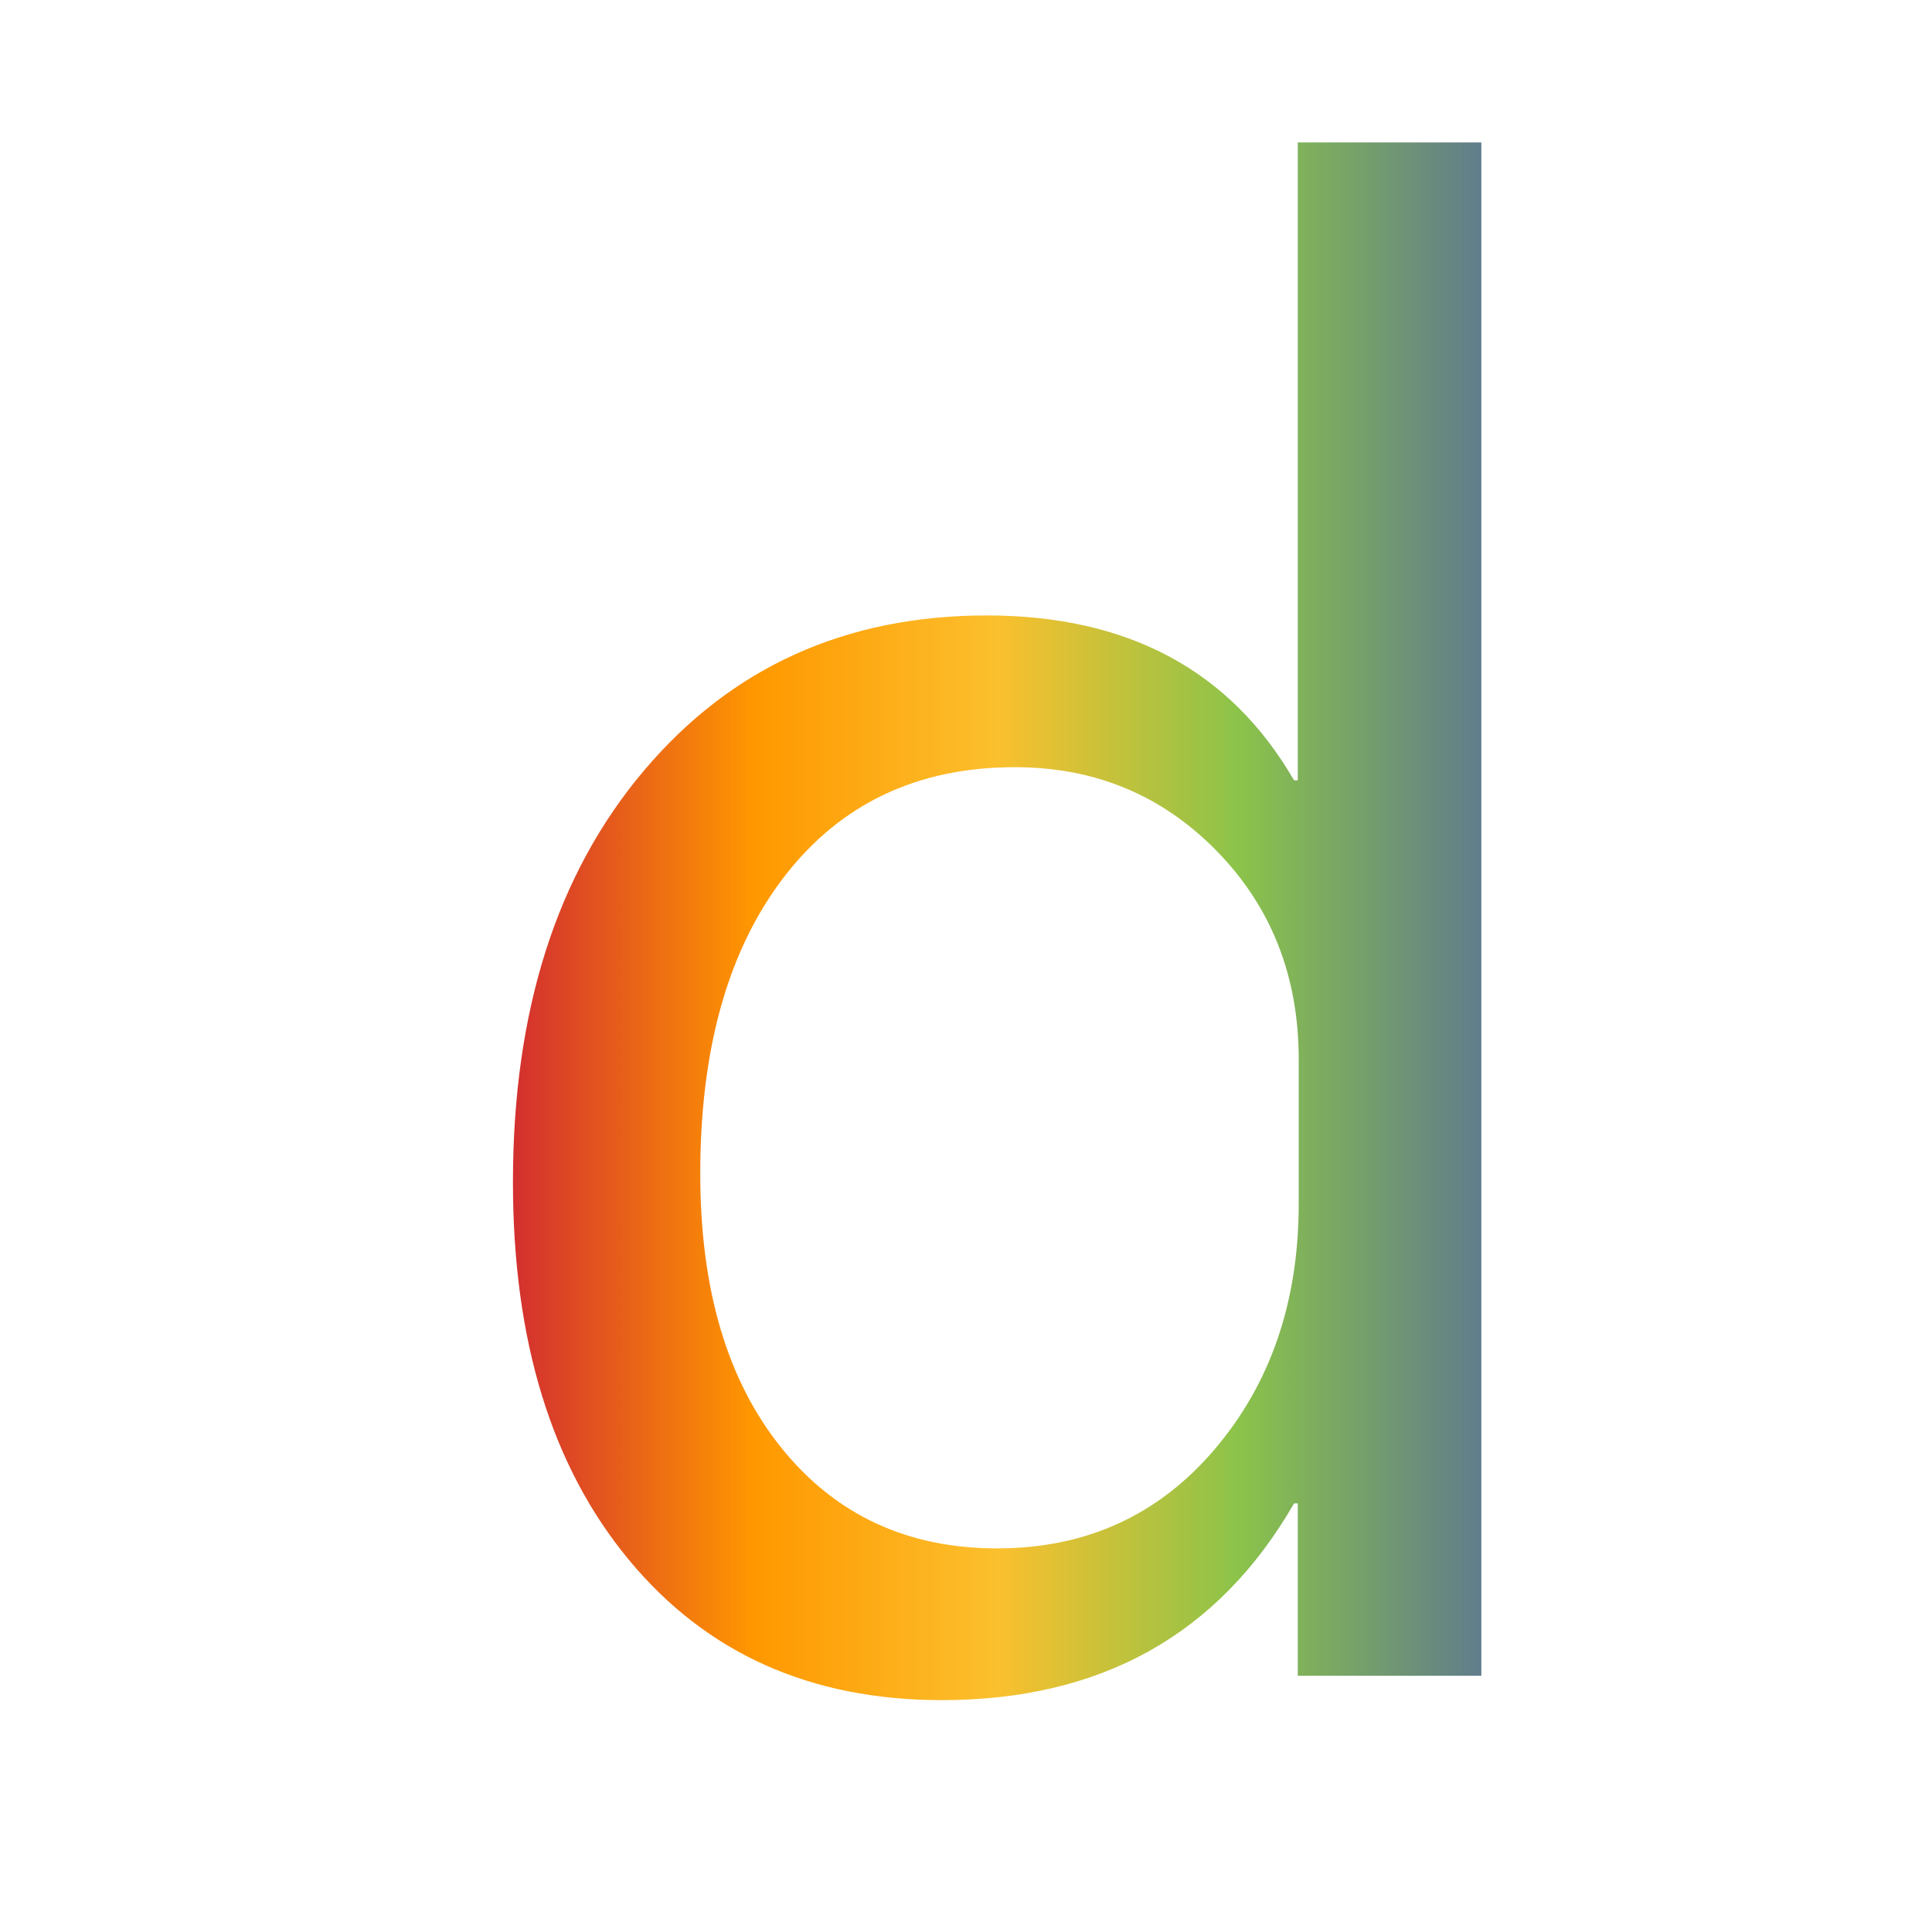 <?xml version="1.0" encoding="UTF-8"?>
<svg id="Layer_1" data-name="Layer 1" xmlns="http://www.w3.org/2000/svg" xmlns:xlink="http://www.w3.org/1999/xlink" viewBox="0 0 434.16 432">
  <defs>
    <style>
      .cls-1 {
        filter: url(#drop-shadow-22);
      }

      .cls-2 {
        fill: url(#linear-gradient);
      }
    </style>
    <filter id="drop-shadow-22" filterUnits="userSpaceOnUse">
      <feOffset dx="7" dy="7"/>
      <feGaussianBlur result="blur" stdDeviation="5"/>
      <feFlood flood-color="#000" flood-opacity=".75"/>
      <feComposite in2="blur" operator="in"/>
      <feComposite in="SourceGraphic"/>
    </filter>
    <linearGradient id="linear-gradient" x1="108.271" y1="200" x2="325.889" y2="200" gradientUnits="userSpaceOnUse">
      <stop offset="0" stop-color="#d32f2f"/>
      <stop offset=".25" stop-color="#ff9800"/>
      <stop offset=".5" stop-color="#fbc02d"/>
      <stop offset=".75" stop-color="#8bc34a"/>
      <stop offset="1" stop-color="#607d8b"/>
    </linearGradient>
  </defs>
  <g class="cls-1">
    <path class="cls-2" d="m325.889,369.528h-41.251v-38.725h-.842c-16.978,29.465-43.355,44.197-79.134,44.197-29.465,0-52.899-10.487-70.295-31.464-17.399-20.974-26.097-49.281-26.097-84.922,0-38.442,9.819-69.275,29.465-92.498,19.642-23.22,45.319-34.832,77.029-34.832,31.708,0,54.72,12.348,69.032,37.041h.842V25h41.251v344.528Zm-41.04-138.485c0-18.659-6.14-34.269-18.416-46.828-12.279-12.555-27.396-18.836-45.355-18.836-21.888,0-39.146,8.175-51.774,24.519-12.628,16.347-18.942,38.62-18.942,66.822,0,25.959,6.067,46.479,18.205,61.56,12.134,15.084,28.307,22.625,48.512,22.625,19.922,0,36.2-7.399,48.827-22.204,12.628-14.801,18.942-33.217,18.942-55.247v-32.411Z"/>
  </g>
</svg>
